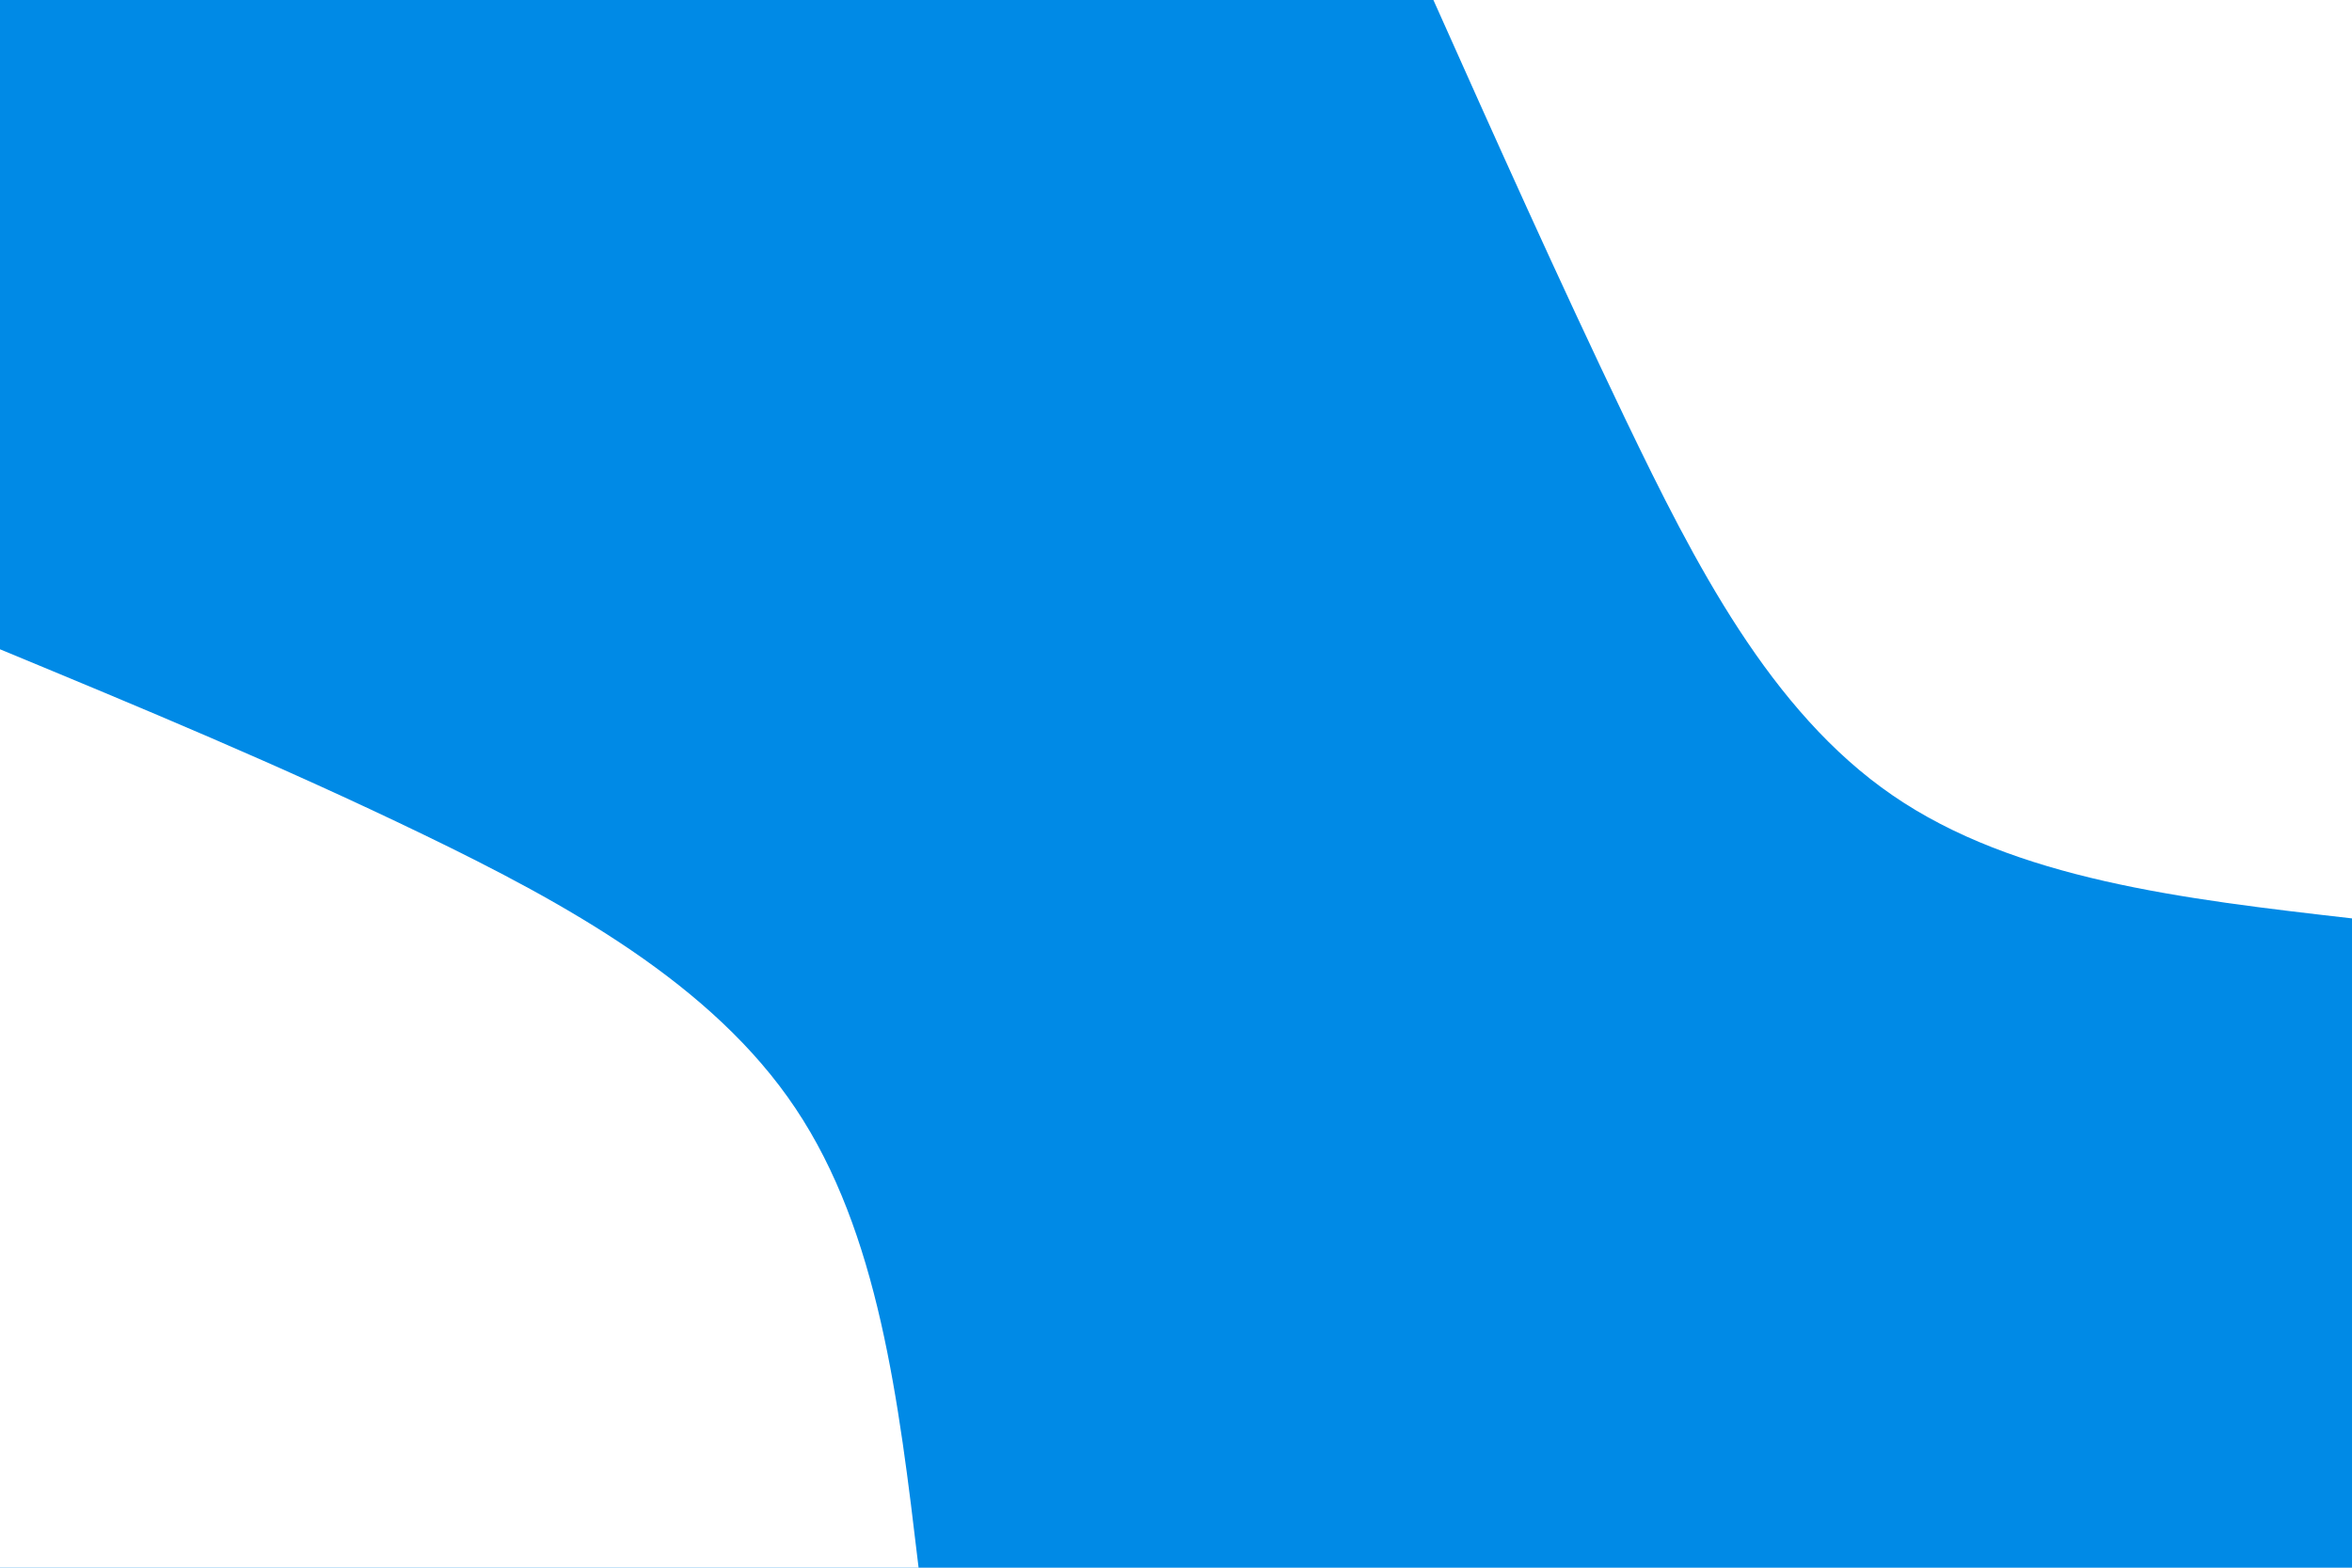 <svg id="visual" viewBox="0 0 900 600" width="900" height="600" xmlns="http://www.w3.org/2000/svg" xmlns:xlink="http://www.w3.org/1999/xlink" version="1.1"><rect x="0" y="0" width="900" height="600" fill="#008ae6"></rect><defs><linearGradient id="grad1_0" x1="33.3%" y1="0%" x2="100%" y2="100%"><stop offset="20%" stop-color="#008ae6" stop-opacity="1"></stop><stop offset="80%" stop-color="#008ae6" stop-opacity="1"></stop></linearGradient></defs><defs><linearGradient id="grad2_0" x1="0%" y1="0%" x2="66.7%" y2="100%"><stop offset="20%" stop-color="#008ae6" stop-opacity="1"></stop><stop offset="80%" stop-color="#008ae6" stop-opacity="1"></stop></linearGradient></defs><g transform="translate(900, 0)"><path d="M0 351.5C-64.5 344.1 -129 336.6 -175.8 304.4C-222.6 272.3 -251.6 215.4 -278 160.5C-304.3 105.6 -327.9 52.8 -351.5 0L0 0Z" fill="#ffffff"></path></g><g transform="translate(0, 600)"><path d="M0 -351.5C53.6 -329.3 107.2 -307.1 162 -280.6C216.8 -254.1 272.7 -223.3 304.4 -175.8C336.2 -128.3 343.9 -64.1 351.5 0L0 0Z" fill="#ffffff"></path></g></svg>